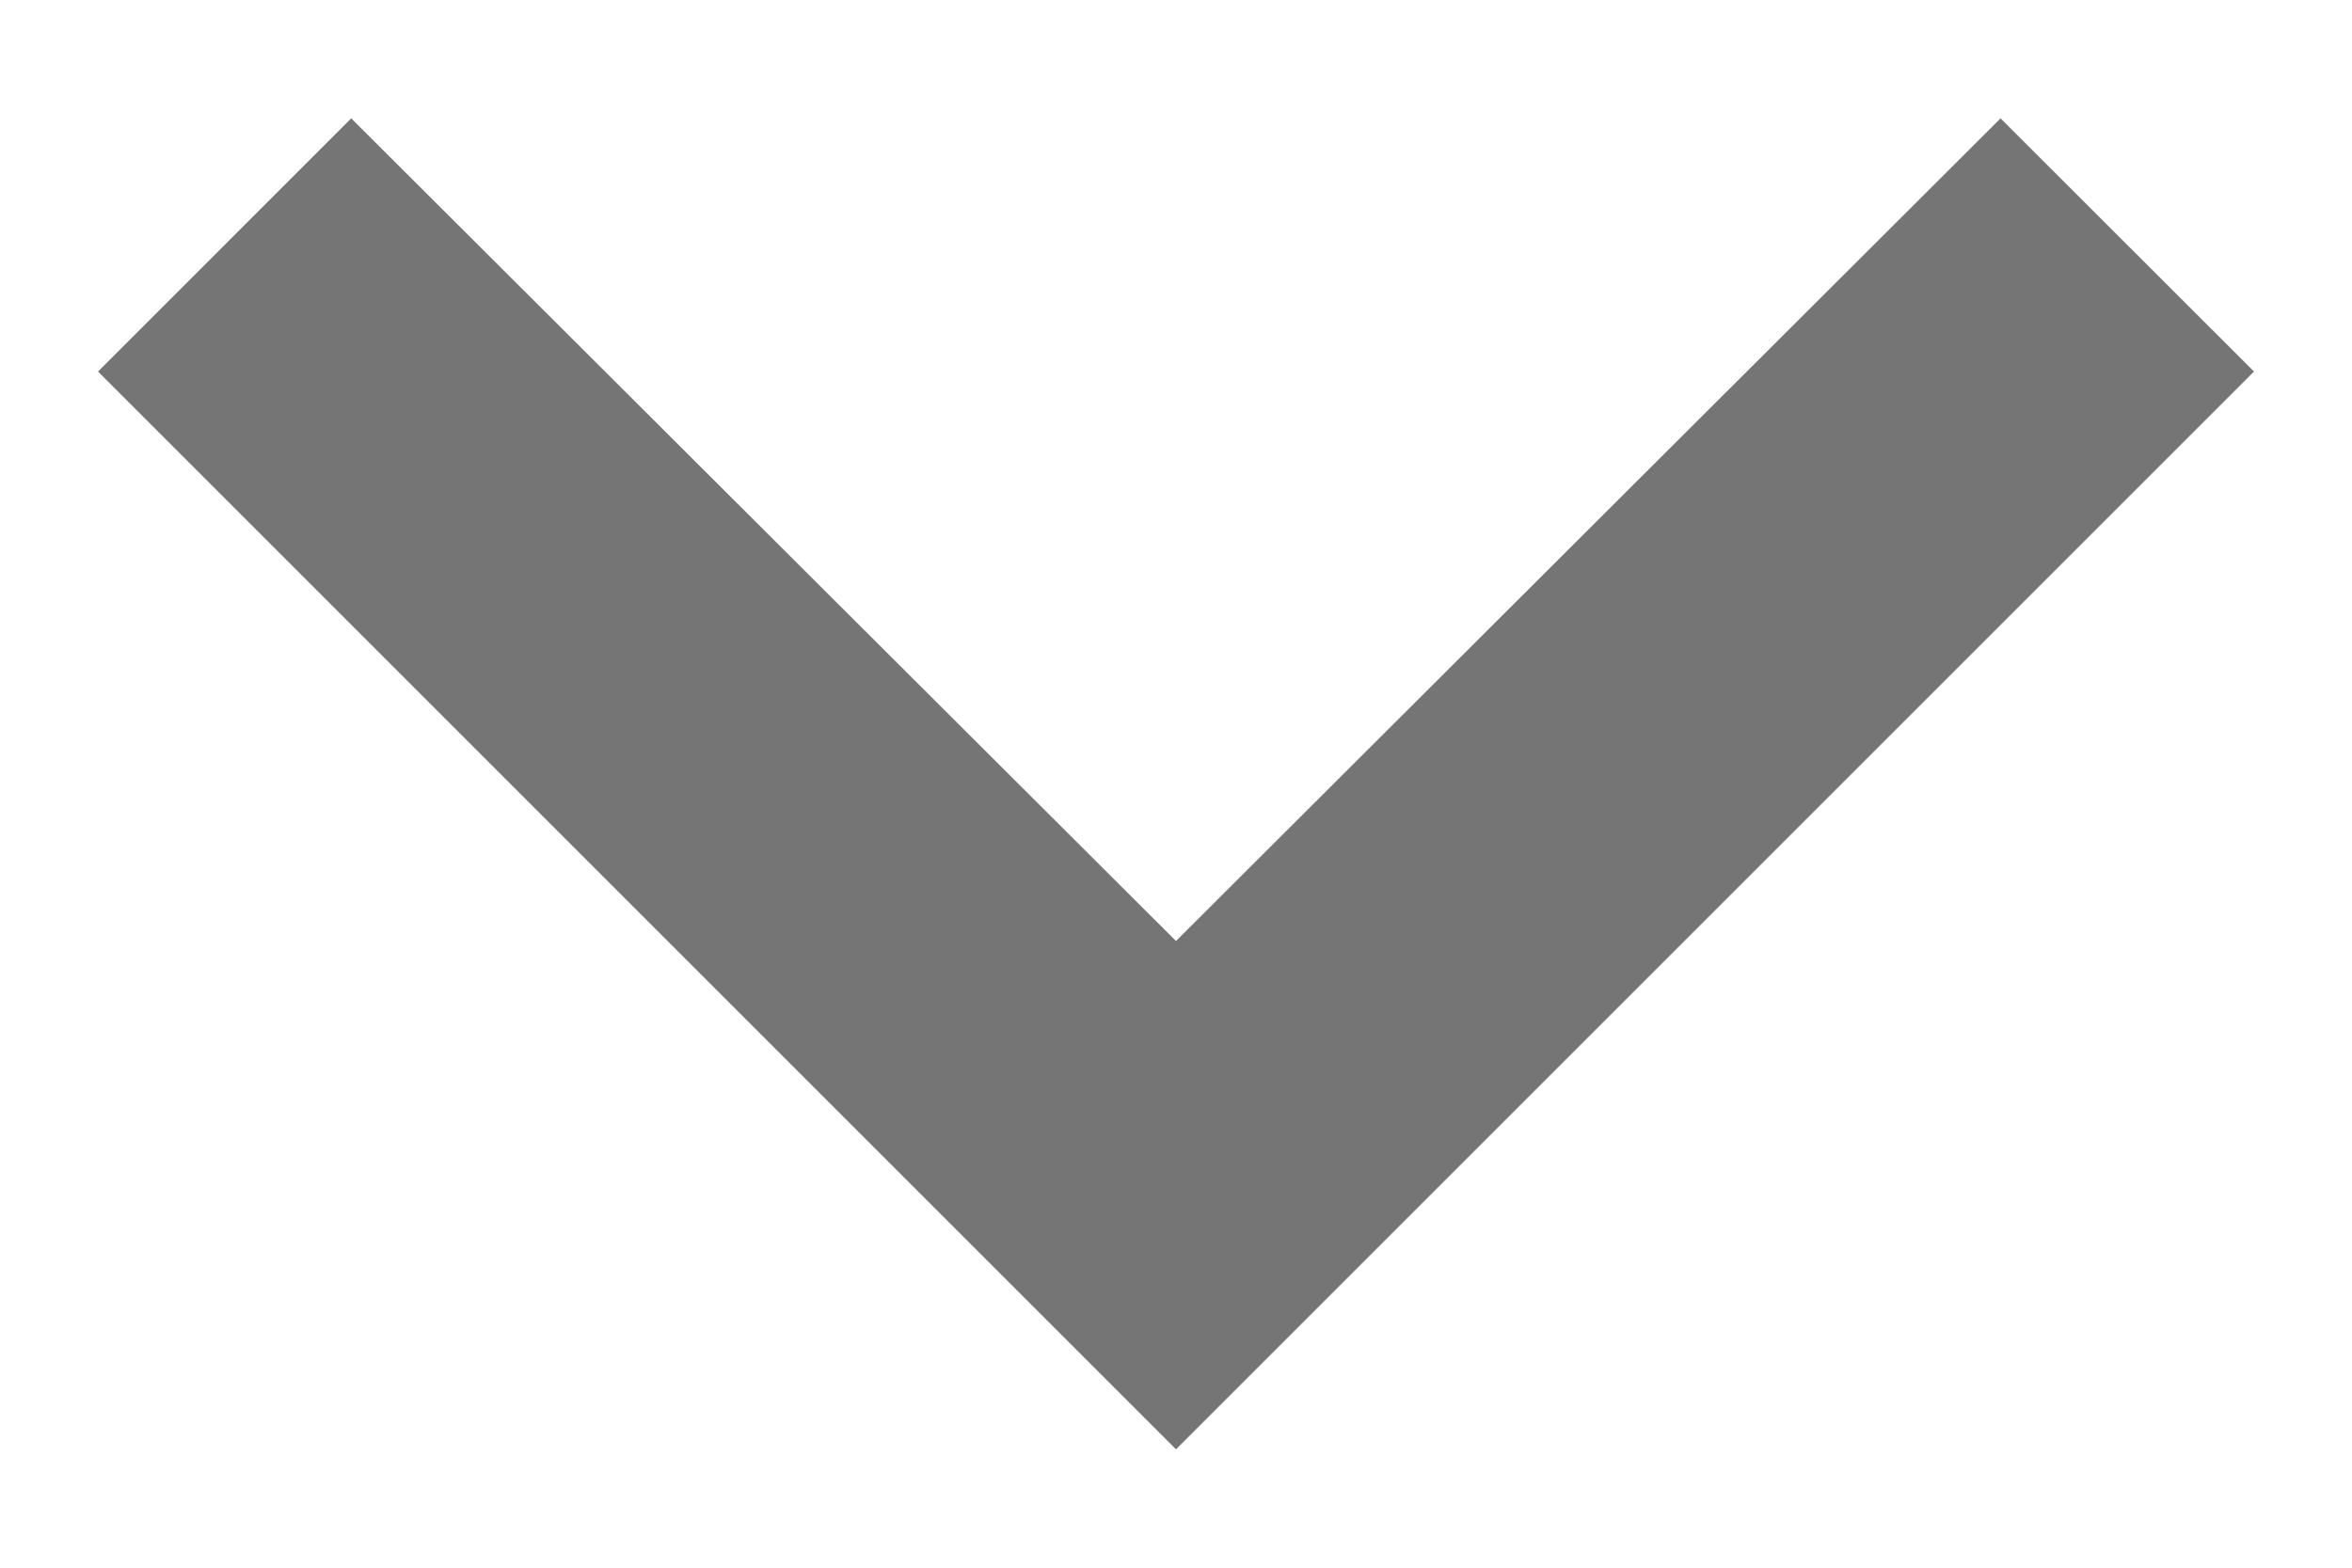 <svg width="12" height="8" viewBox="0 0 12 8" fill="none" xmlns="http://www.w3.org/2000/svg">
<path d="M11.5 1.896L10.207 0.604L6 4.802L1.792 0.604L0.5 1.896L6 7.396L11.5 1.896Z" fill="black" fill-opacity="0.54"/>
</svg>
